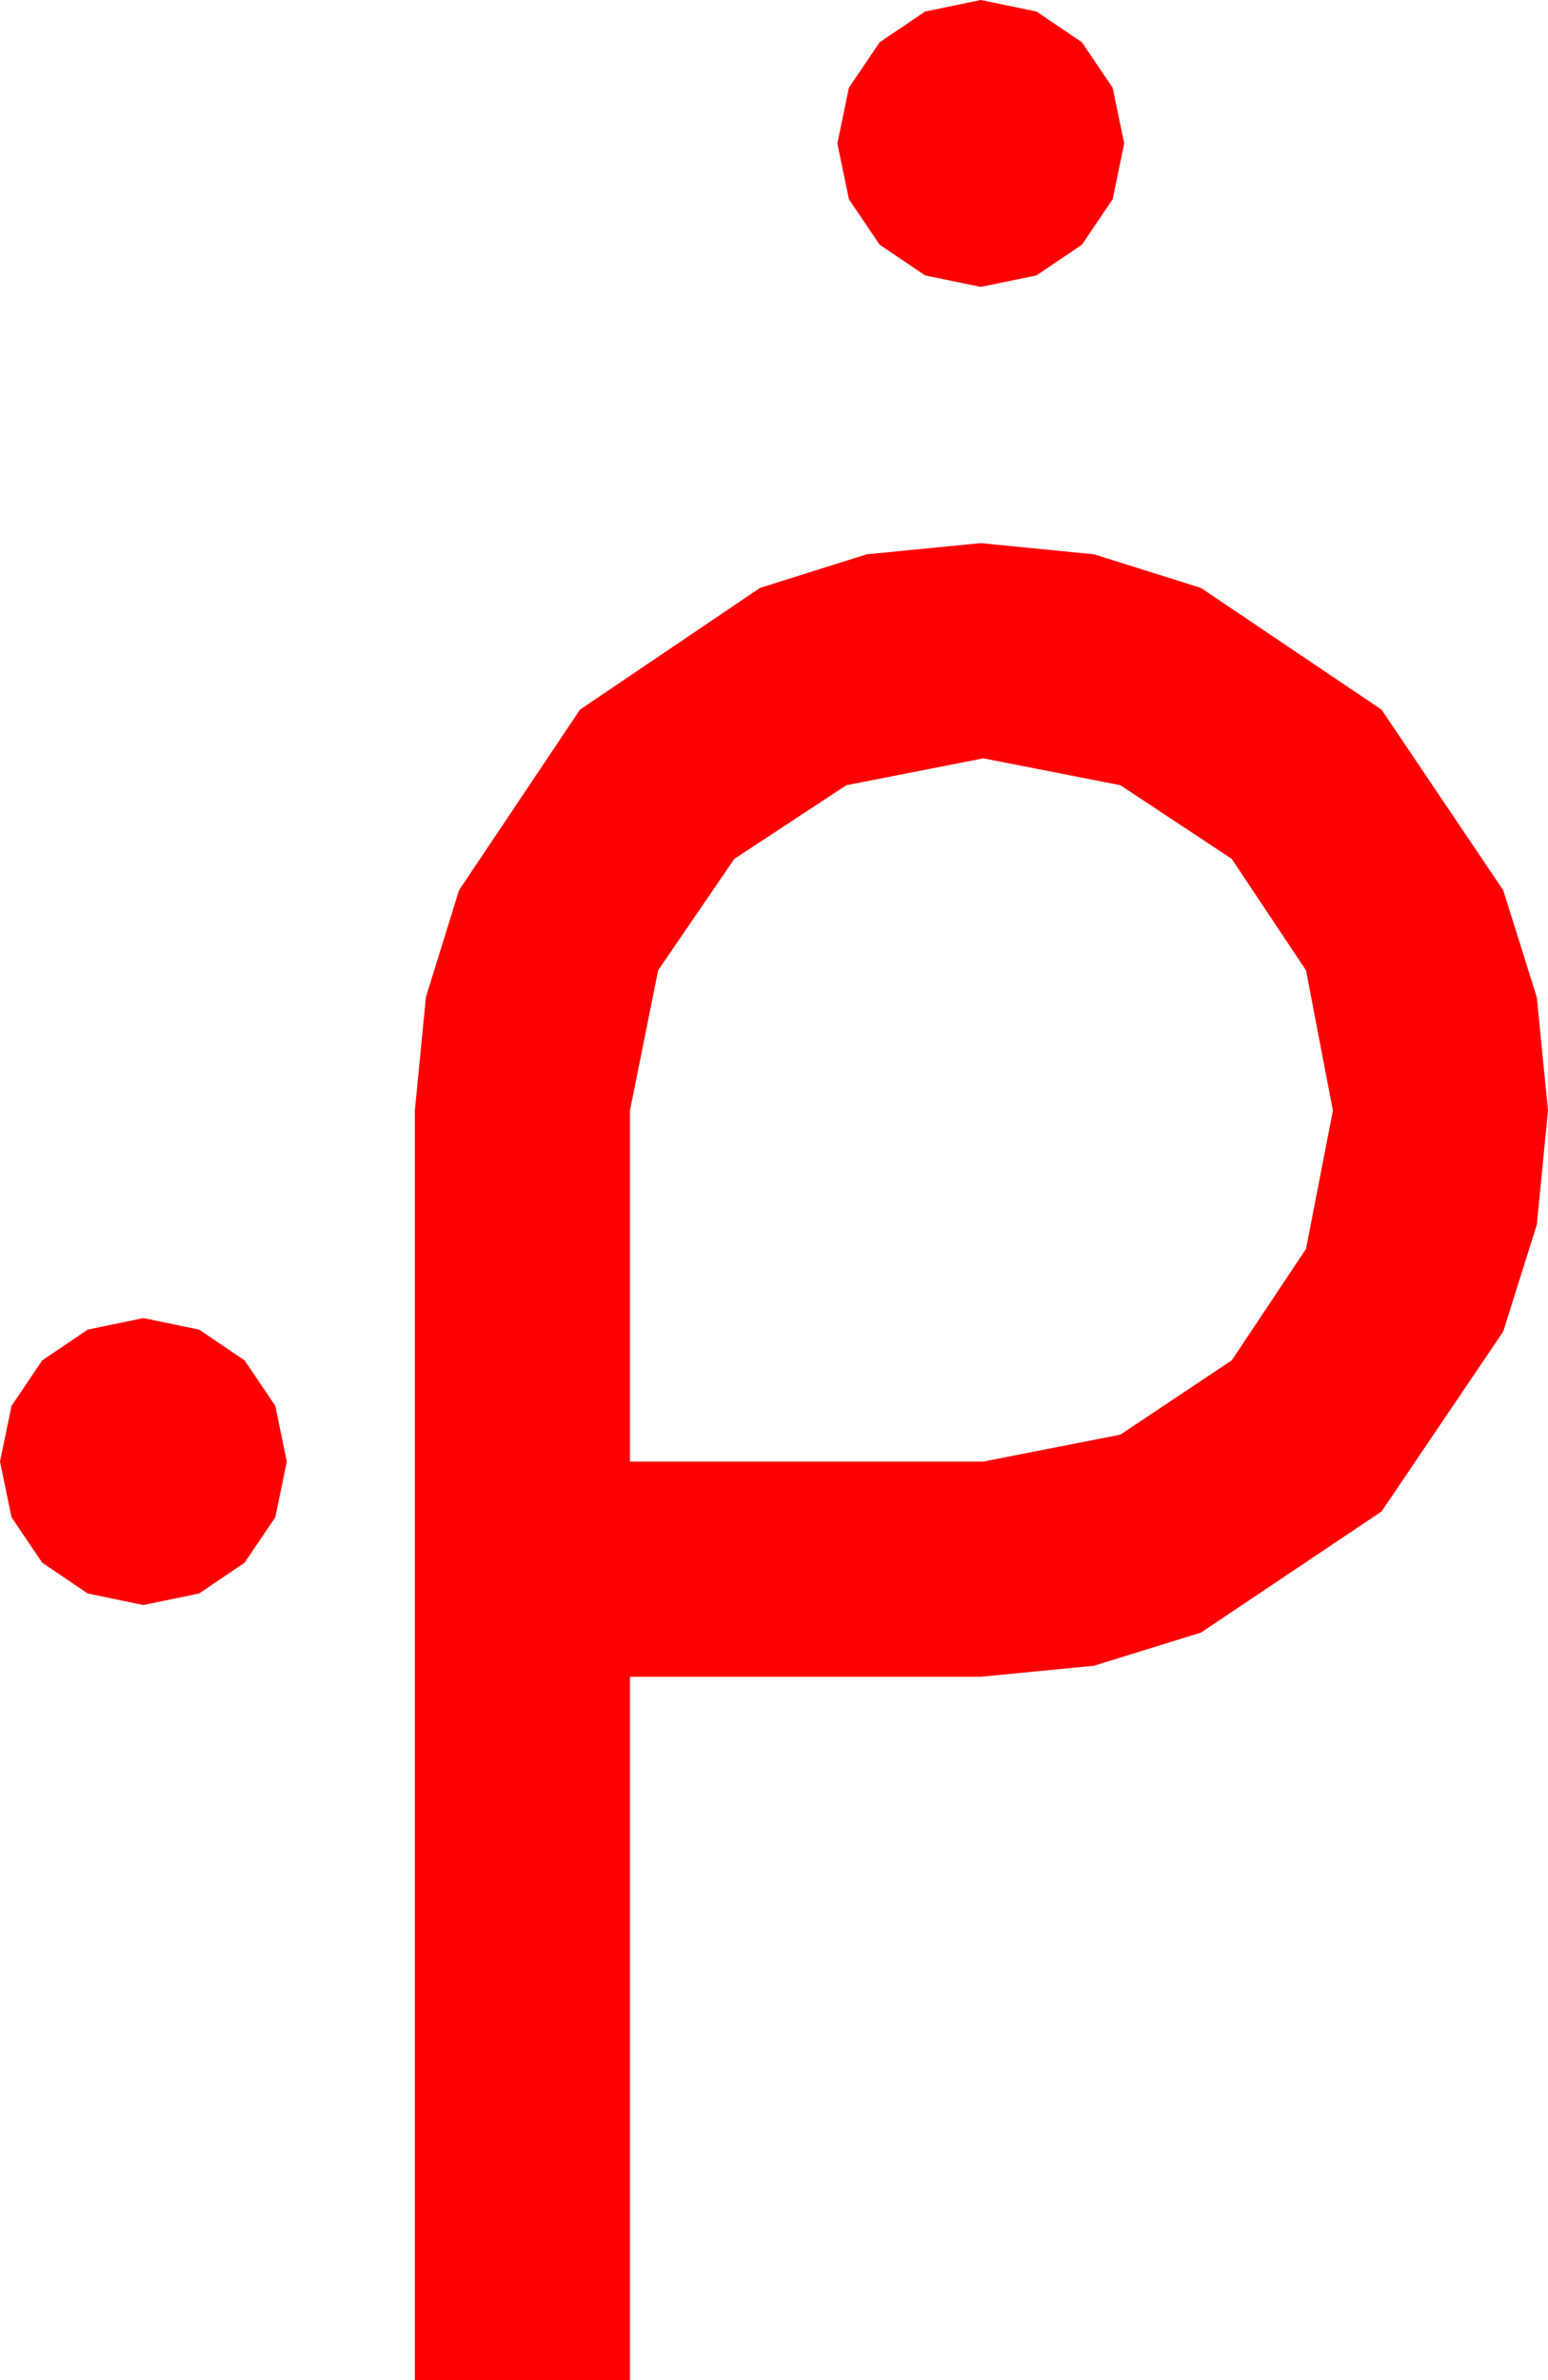 <?xml version="1.0" encoding="utf-8"?>
<!DOCTYPE svg PUBLIC "-//W3C//DTD SVG 1.1//EN" "http://www.w3.org/Graphics/SVG/1.1/DTD/svg11.dtd">
<svg width="35.42" height="54.434" xmlns="http://www.w3.org/2000/svg" xmlns:xlink="http://www.w3.org/1999/xlink" xmlns:xml="http://www.w3.org/XML/1998/namespace" version="1.1">
  <g>
    <g>
      <path style="fill:#FF0000;fill-opacity:1" d="M3.281,30.146L4.556,30.41 5.596,31.113 6.299,32.153 6.562,33.428 6.299,34.702 5.596,35.742 4.556,36.445 3.281,36.709 2.007,36.445 0.967,35.742 0.264,34.702 0,33.428 0.264,32.153 0.967,31.113 2.007,30.41 3.281,30.146z M22.5,17.344L19.365,17.959 16.802,19.644 15.059,22.192 14.414,25.4 14.414,33.428 22.5,33.428 25.635,32.812 28.184,31.113 29.883,28.564 30.498,25.4 29.883,22.192 28.184,19.644 25.635,17.959 22.5,17.344z M22.441,12.422L25.034,12.678 27.48,13.447 31.611,16.23 34.395,20.361 35.164,22.808 35.42,25.4 35.164,28.011 34.395,30.454 31.611,34.57 27.48,37.339 25.034,38.097 22.441,38.35 14.414,38.35 14.414,54.434 9.492,54.434 9.492,25.4 9.745,22.808 10.503,20.361 13.271,16.23 17.388,13.447 19.83,12.678 22.441,12.422z M22.441,0L23.716,0.264 24.756,0.967 25.459,2.007 25.723,3.281 25.459,4.556 24.756,5.596 23.716,6.299 22.441,6.562 21.167,6.299 20.127,5.596 19.424,4.556 19.16,3.281 19.424,2.007 20.127,0.967 21.167,0.264 22.441,0z" />
    </g>
  </g>
</svg>